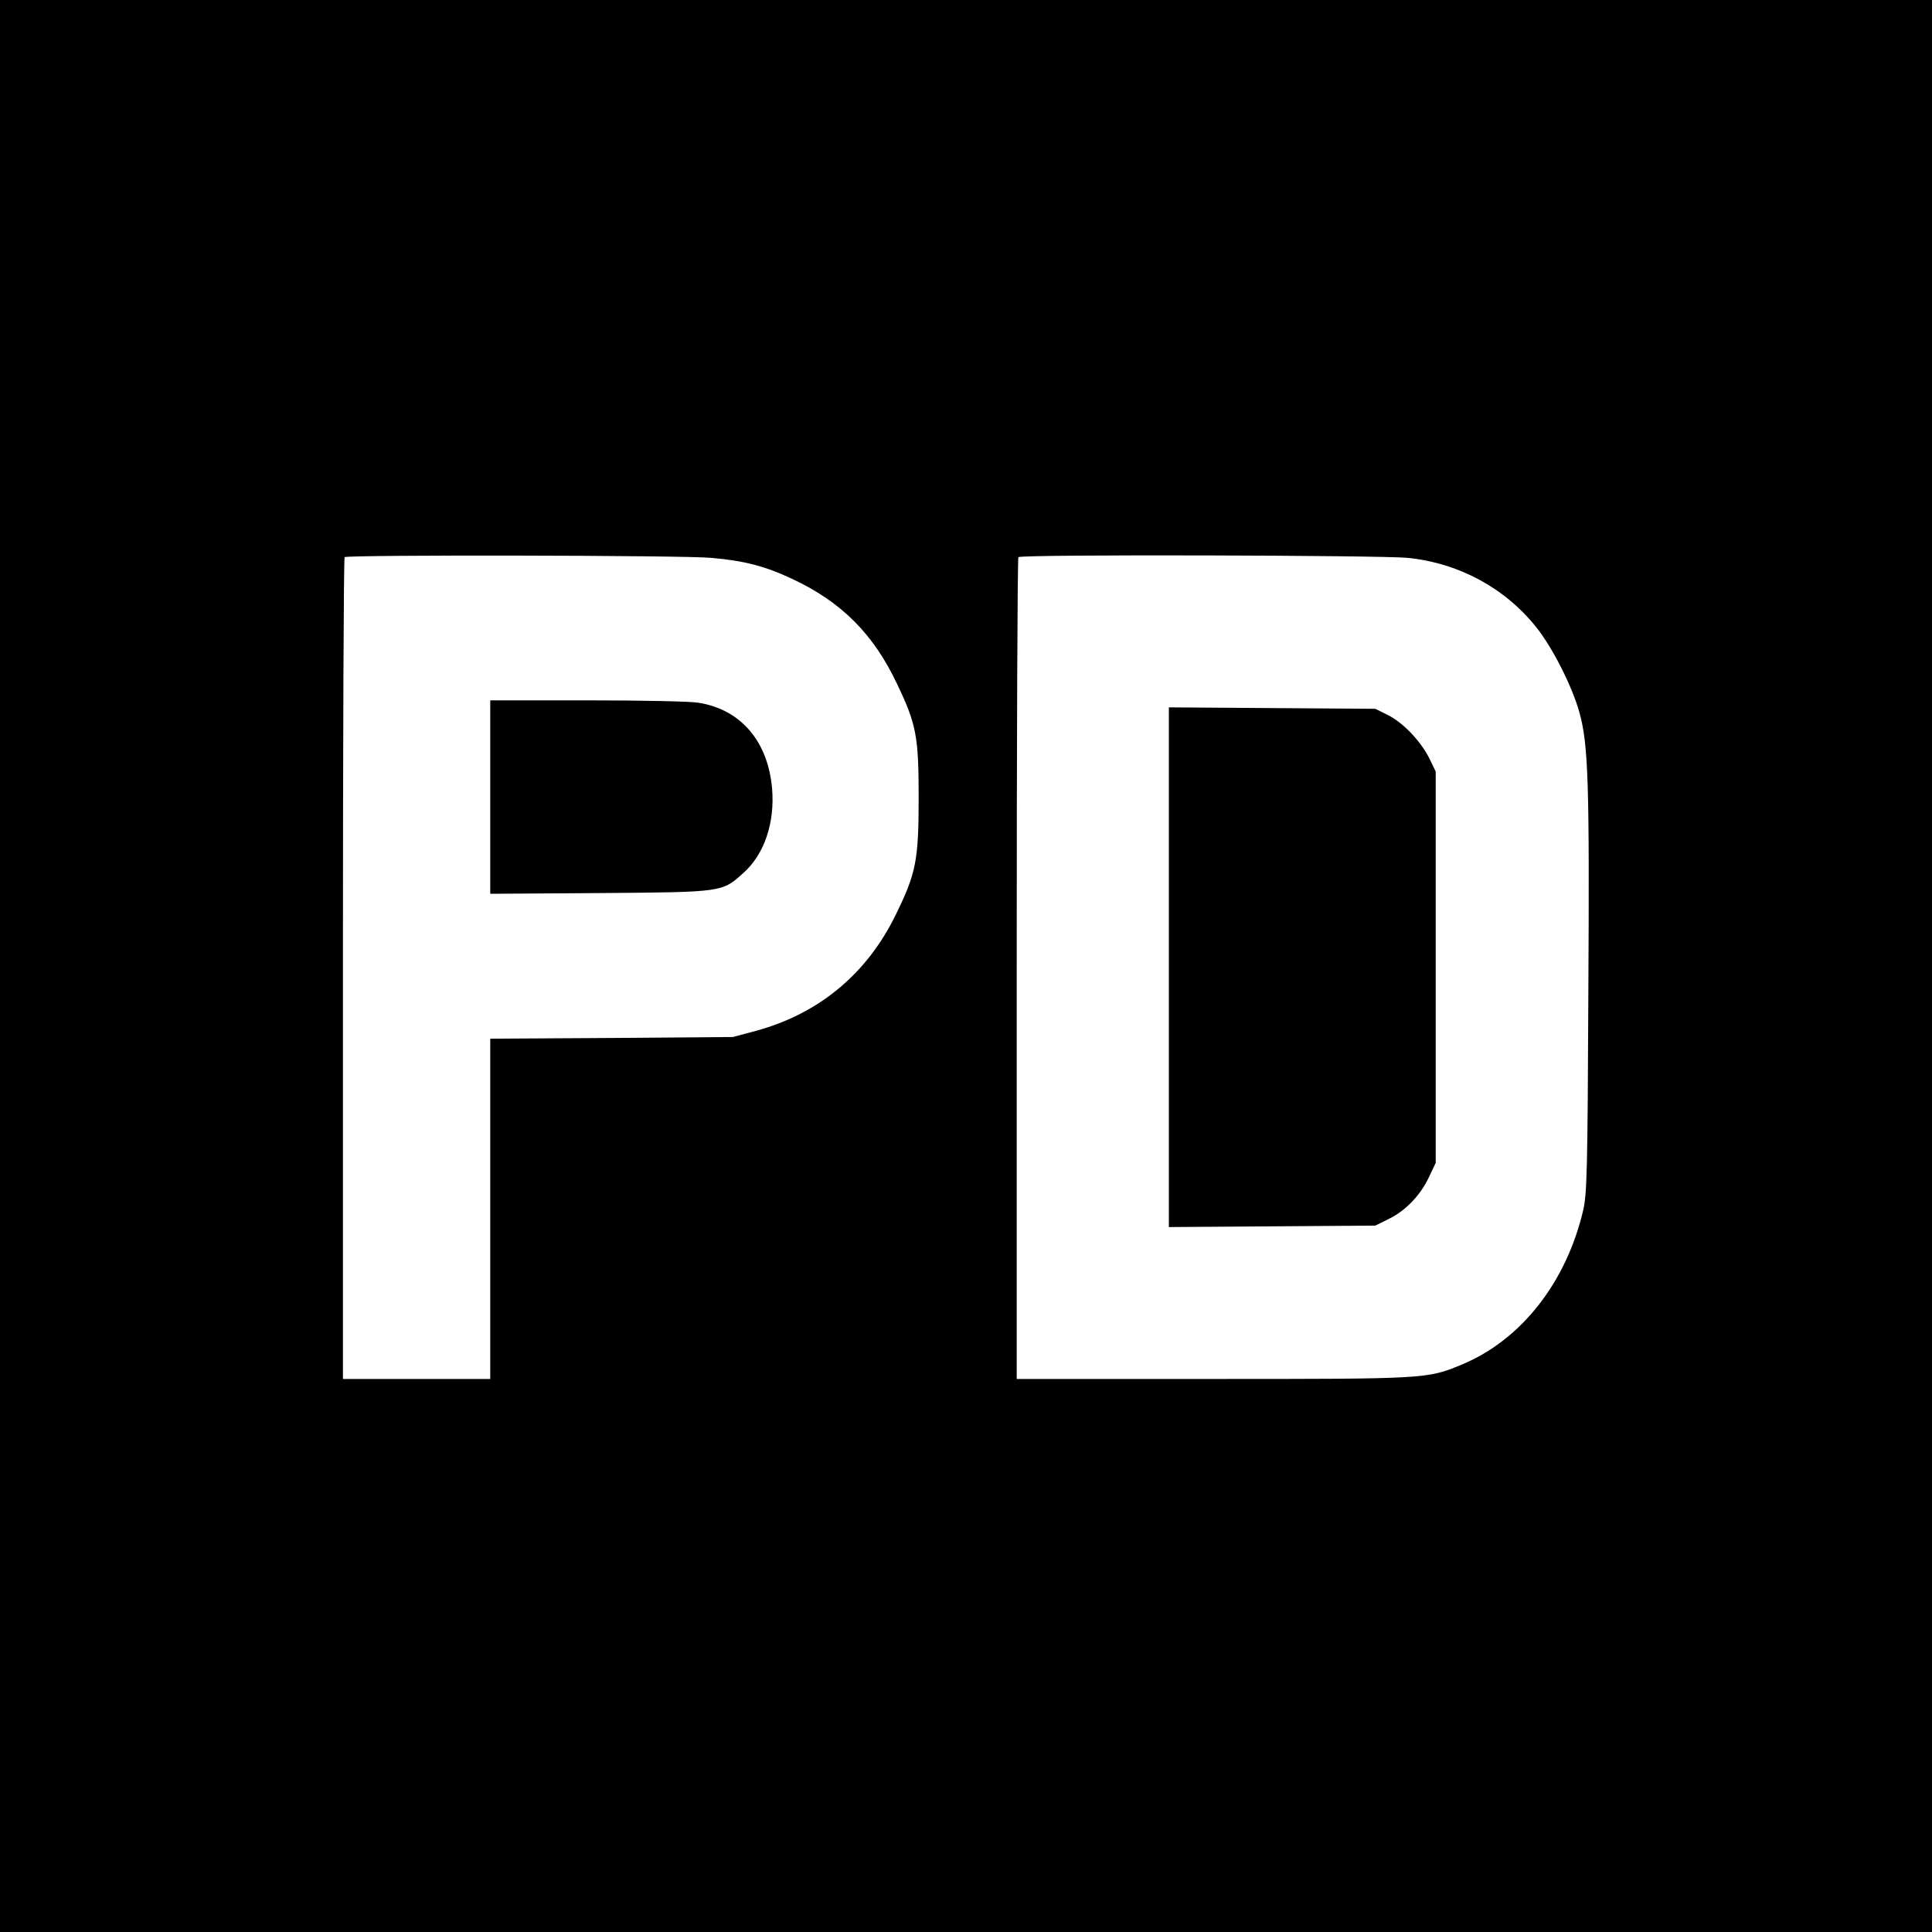 <?xml version="1.0" standalone="no"?>
<!DOCTYPE svg PUBLIC "-//W3C//DTD SVG 20010904//EN"
 "http://www.w3.org/TR/2001/REC-SVG-20010904/DTD/svg10.dtd">
<svg version="1.0" xmlns="http://www.w3.org/2000/svg"
 width="800pt" height="800pt" viewBox="0 0 800 800"
 preserveAspectRatio="xMidYMid meet">
<g transform="translate(0,800) scale(0.1,-0.1)"
fill="#000000" stroke="none">
<path d="M0 4000 l0 -4000 4000 0 4000 0 0 4000 0 4000 -4000 0 -4000 0 0
-4000z m2946 1690 c136 -12 221 -34 332 -86 205 -95 339 -229 437 -437 80
-167 89 -218 89 -472 0 -257 -11 -311 -94 -481 -119 -245 -318 -411 -578 -482
l-97 -26 -502 -4 -503 -3 0 -705 0 -704 -305 0 -305 0 0 1698 c0 934 3 1702 7
1705 10 10 1404 8 1519 -3z m2884 0 c212 -22 402 -125 532 -288 68 -86 148
-244 178 -352 37 -133 42 -292 37 -1161 -3 -739 -6 -832 -21 -899 -70 -300
-257 -538 -502 -640 -144 -60 -147 -60 -1035 -60 l-809 0 0 1698 c0 934 3
1702 7 1705 11 12 1501 8 1613 -3z"/>
<path d="M2030 4700 l0 -401 453 3 c513 4 506 3 596 84 86 77 130 207 118 349
-17 195 -129 327 -304 355 -32 6 -239 10 -460 10 l-403 0 0 -400z"/>
<path d="M4840 3995 l0 -1076 428 3 427 3 56 28 c69 33 132 99 167 175 l27 57
0 810 0 810 -27 56 c-36 71 -109 148 -173 179 l-50 25 -427 3 -428 3 0 -1076z"/>
</g>
</svg>

